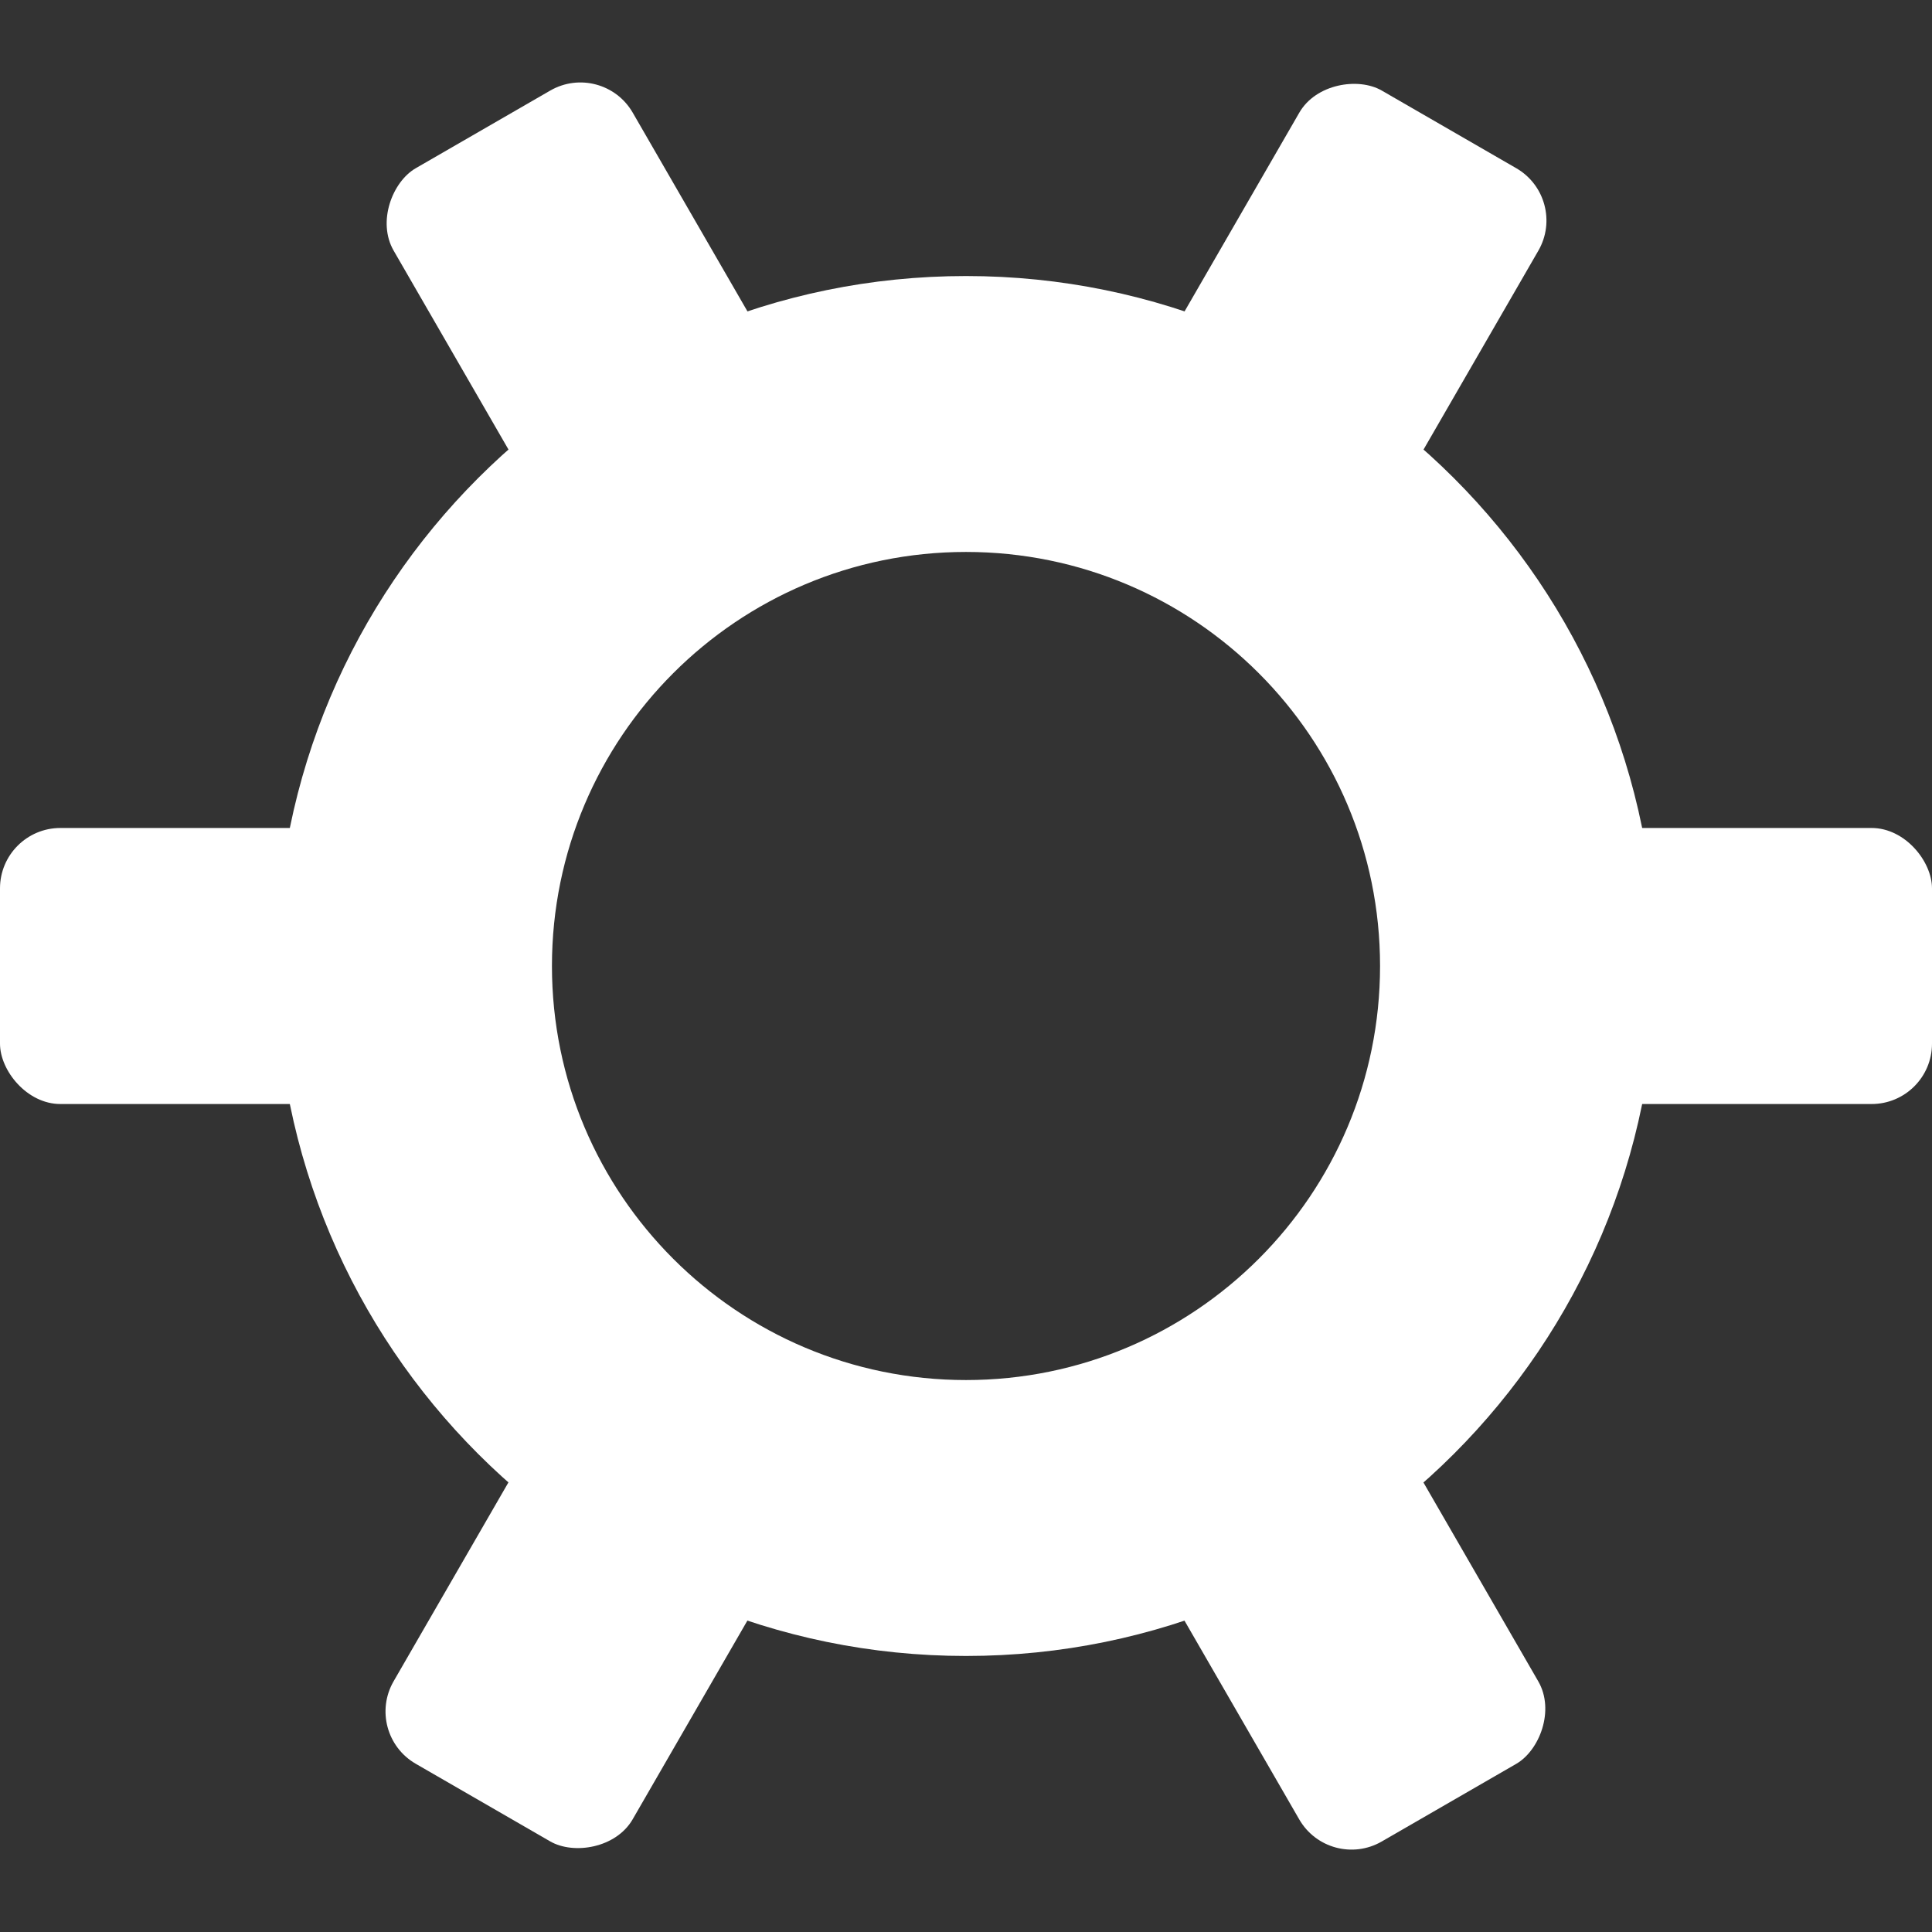 <svg width="16" height="16" viewBox="0 0 16 16" fill="none" xmlns="http://www.w3.org/2000/svg">
    <rect x="0" y="0" width="16" height="16" fill="#333333" stroke="none"/>
    <path fill-rule="evenodd" clip-rule="evenodd"
        d="M8 13.714C11.156 13.714 13.714 11.156 13.714 8C13.714 4.844 11.156 2.286 8 2.286C4.844 2.286 2.286 4.844 2.286 8C2.286 11.156 4.844 13.714 8 13.714ZM8 11.429C9.894 11.429 11.429 9.894 11.429 8C11.429 6.106 9.894 4.571 8 4.571C6.106 4.571 4.571 6.106 4.571 8C4.571 9.894 6.106 11.429 8 11.429Z"
        fill="white" />
    <rect y="6.857" width="3.429" height="2.286" rx="0.5" fill="white" />
    <rect x="4.99" y="0.5" width="3.429" height="2.286" rx="0.5" transform="rotate(60 4.99 0.5)"
        fill="white" />
    <rect x="12.99" y="1.643" width="3.429" height="2.286" rx="0.5" transform="rotate(120 12.99 1.643)"
        fill="white" />
    <rect x="12.571" y="6.857" width="3.429" height="2.286" rx="0.5" fill="white" />
    <rect x="11.275" y="11.388" width="3.429" height="2.286" rx="0.5" transform="rotate(60 11.275 11.388)"
        fill="white" />
    <rect x="6.704" y="12.53" width="3.429" height="2.286" rx="0.5" transform="rotate(120 6.704 12.53)"
        fill="white" />
</svg>